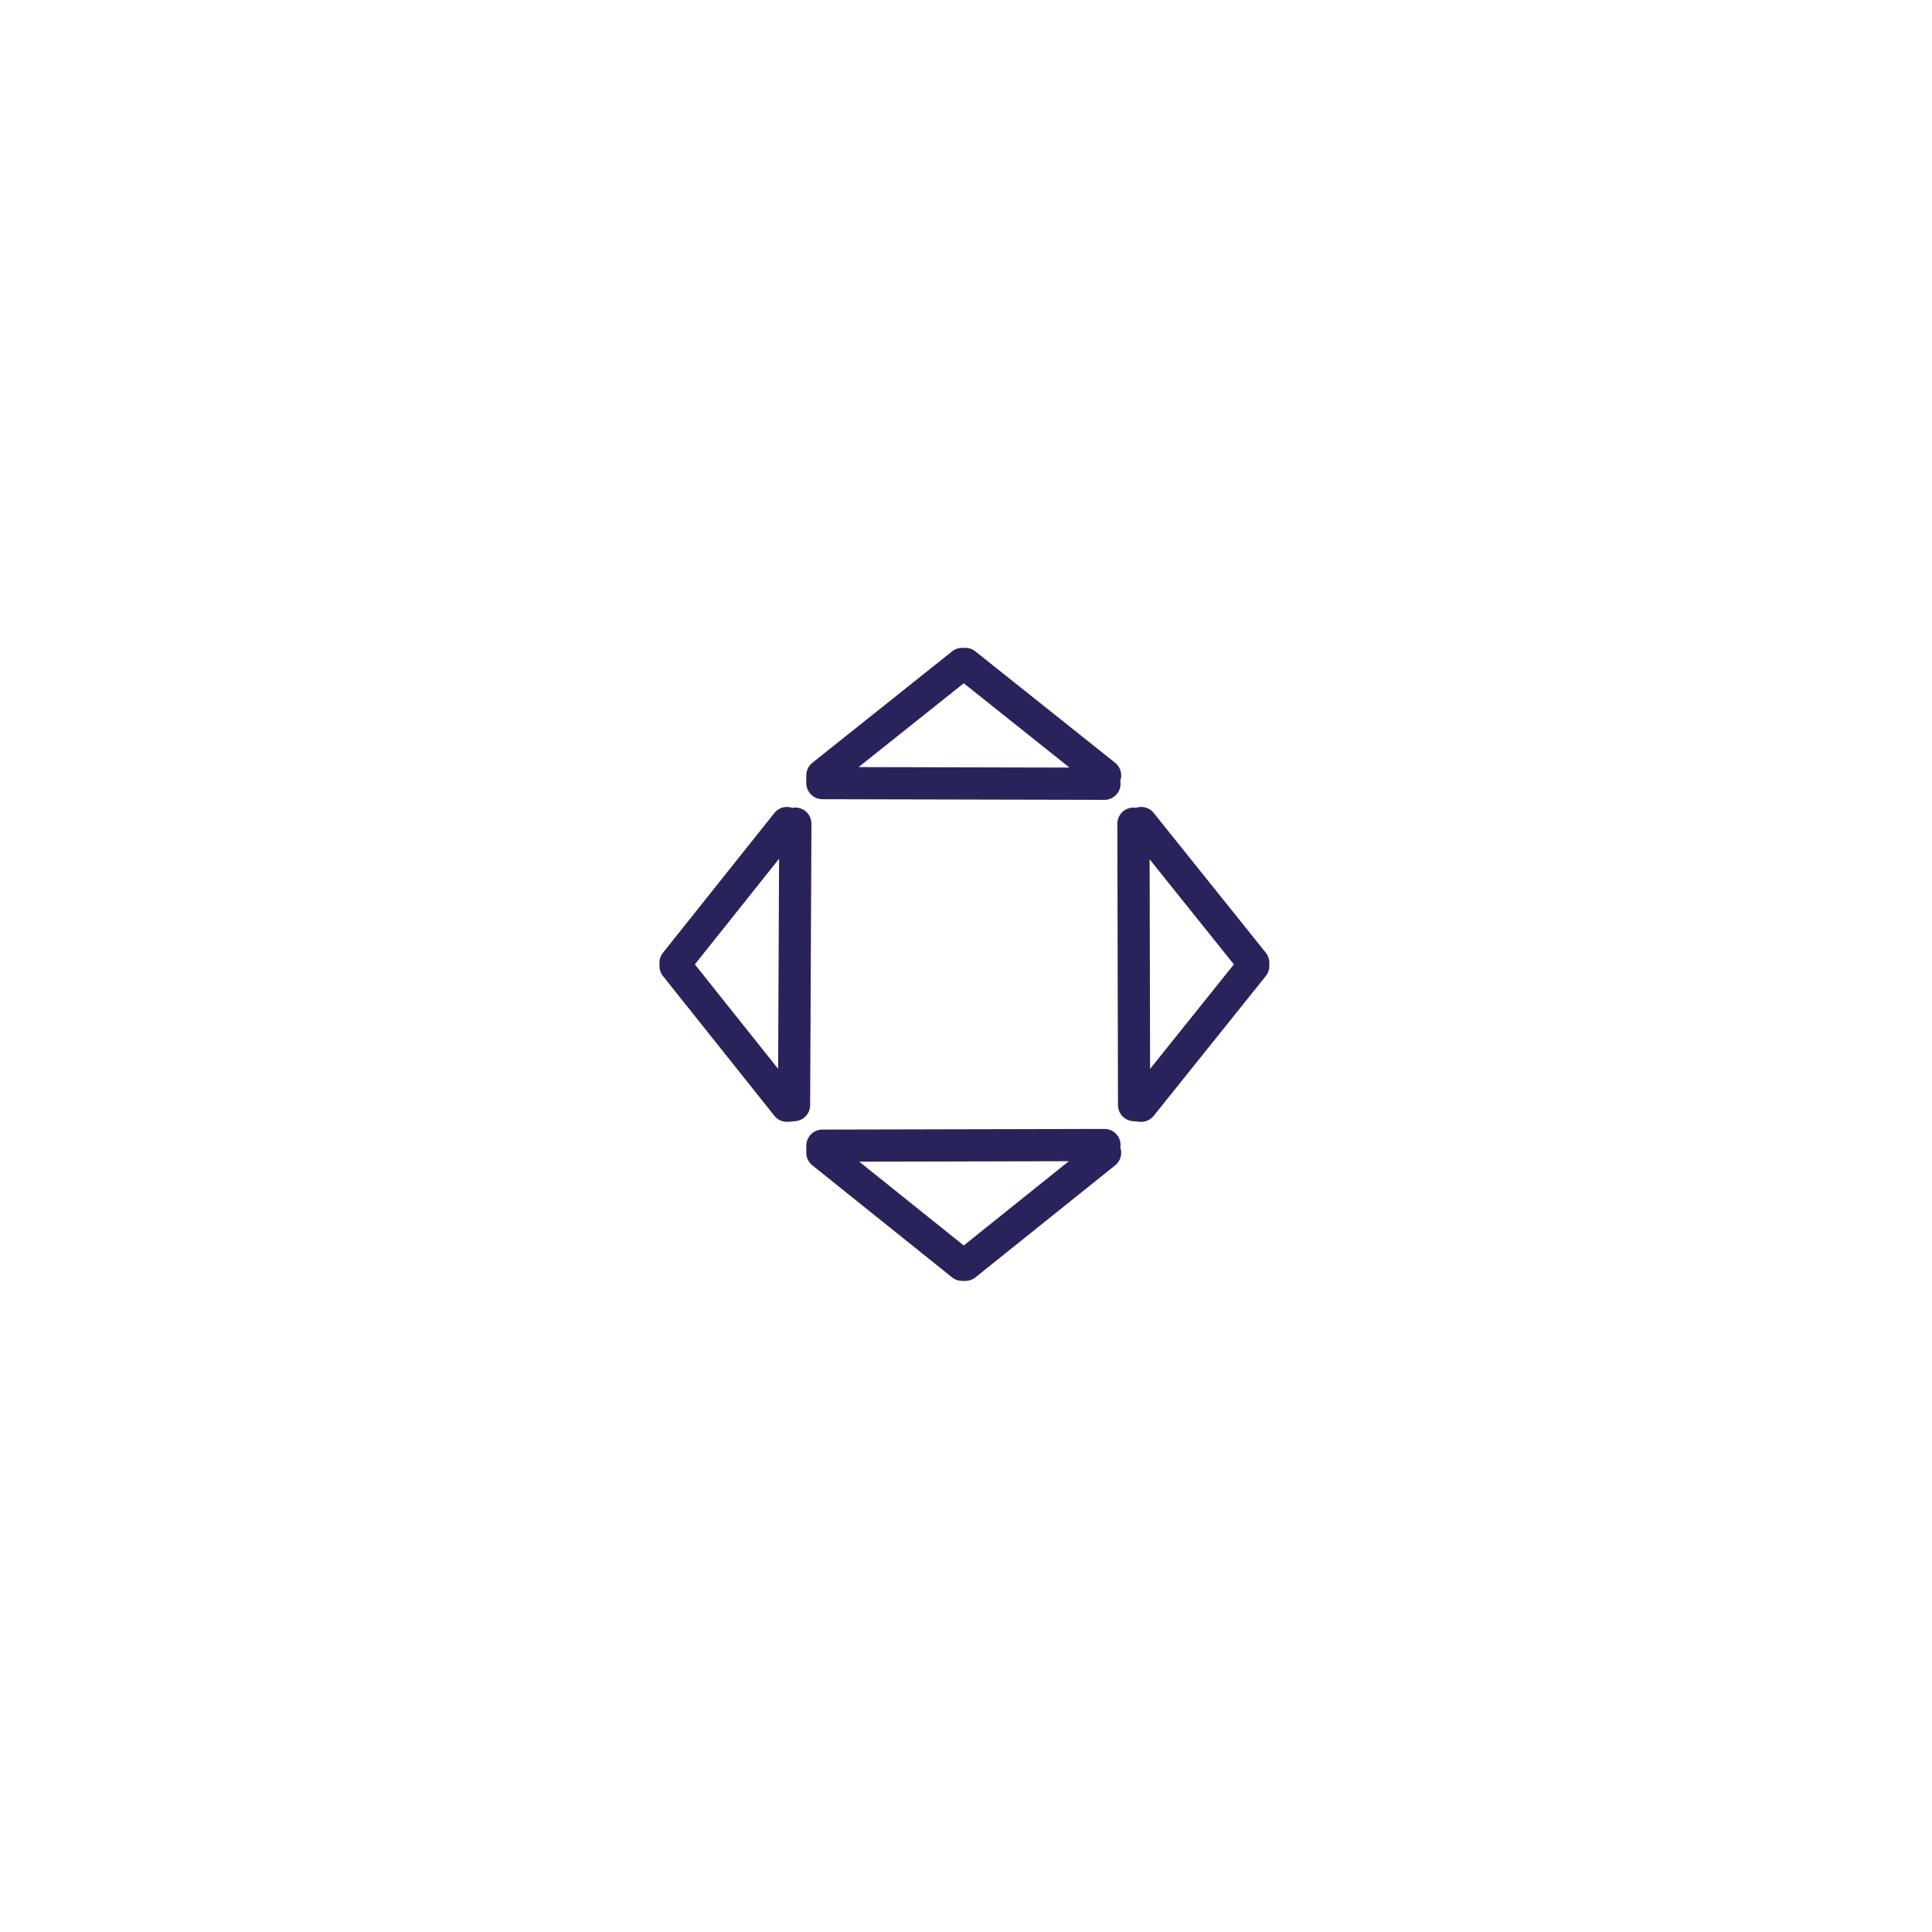 <?xml version="1.0" encoding="utf-8"?>
<!-- Generator: Adobe Illustrator 21.0.2, SVG Export Plug-In . SVG Version: 6.00 Build 0)  -->
<svg version="1.1" id="Calque_1" xmlns="http://www.w3.org/2000/svg" xmlns:xlink="http://www.w3.org/1999/xlink" x="0px" y="0px"
	 viewBox="0 0 300 300" style="enable-background:new 0 0 300 300;" xml:space="preserve">
<style type="text/css">
	.st0{fill:none;stroke:#29235C;stroke-width:5;stroke-linecap:round;stroke-linejoin:round;stroke-miterlimit:10;}
</style>
<polyline class="st0" points="176,127.9 176.1,171.6 177.2,171.7 194.6,150 194.6,149.5 177.2,127.8 "/>
<polyline class="st0" points="123.5,127.9 123.3,171.6 122.2,171.7 104.9,150 104.9,149.5 122.2,127.8 "/>
<polyline class="st0" points="171.5,121.7 127.7,121.6 127.7,120.4 149.4,103.1 149.9,103.1 171.6,120.4 "/>
<polyline class="st0" points="171.5,177.8 127.7,177.9 127.7,179 149.4,196.4 149.9,196.4 171.6,179 "/>
</svg>
